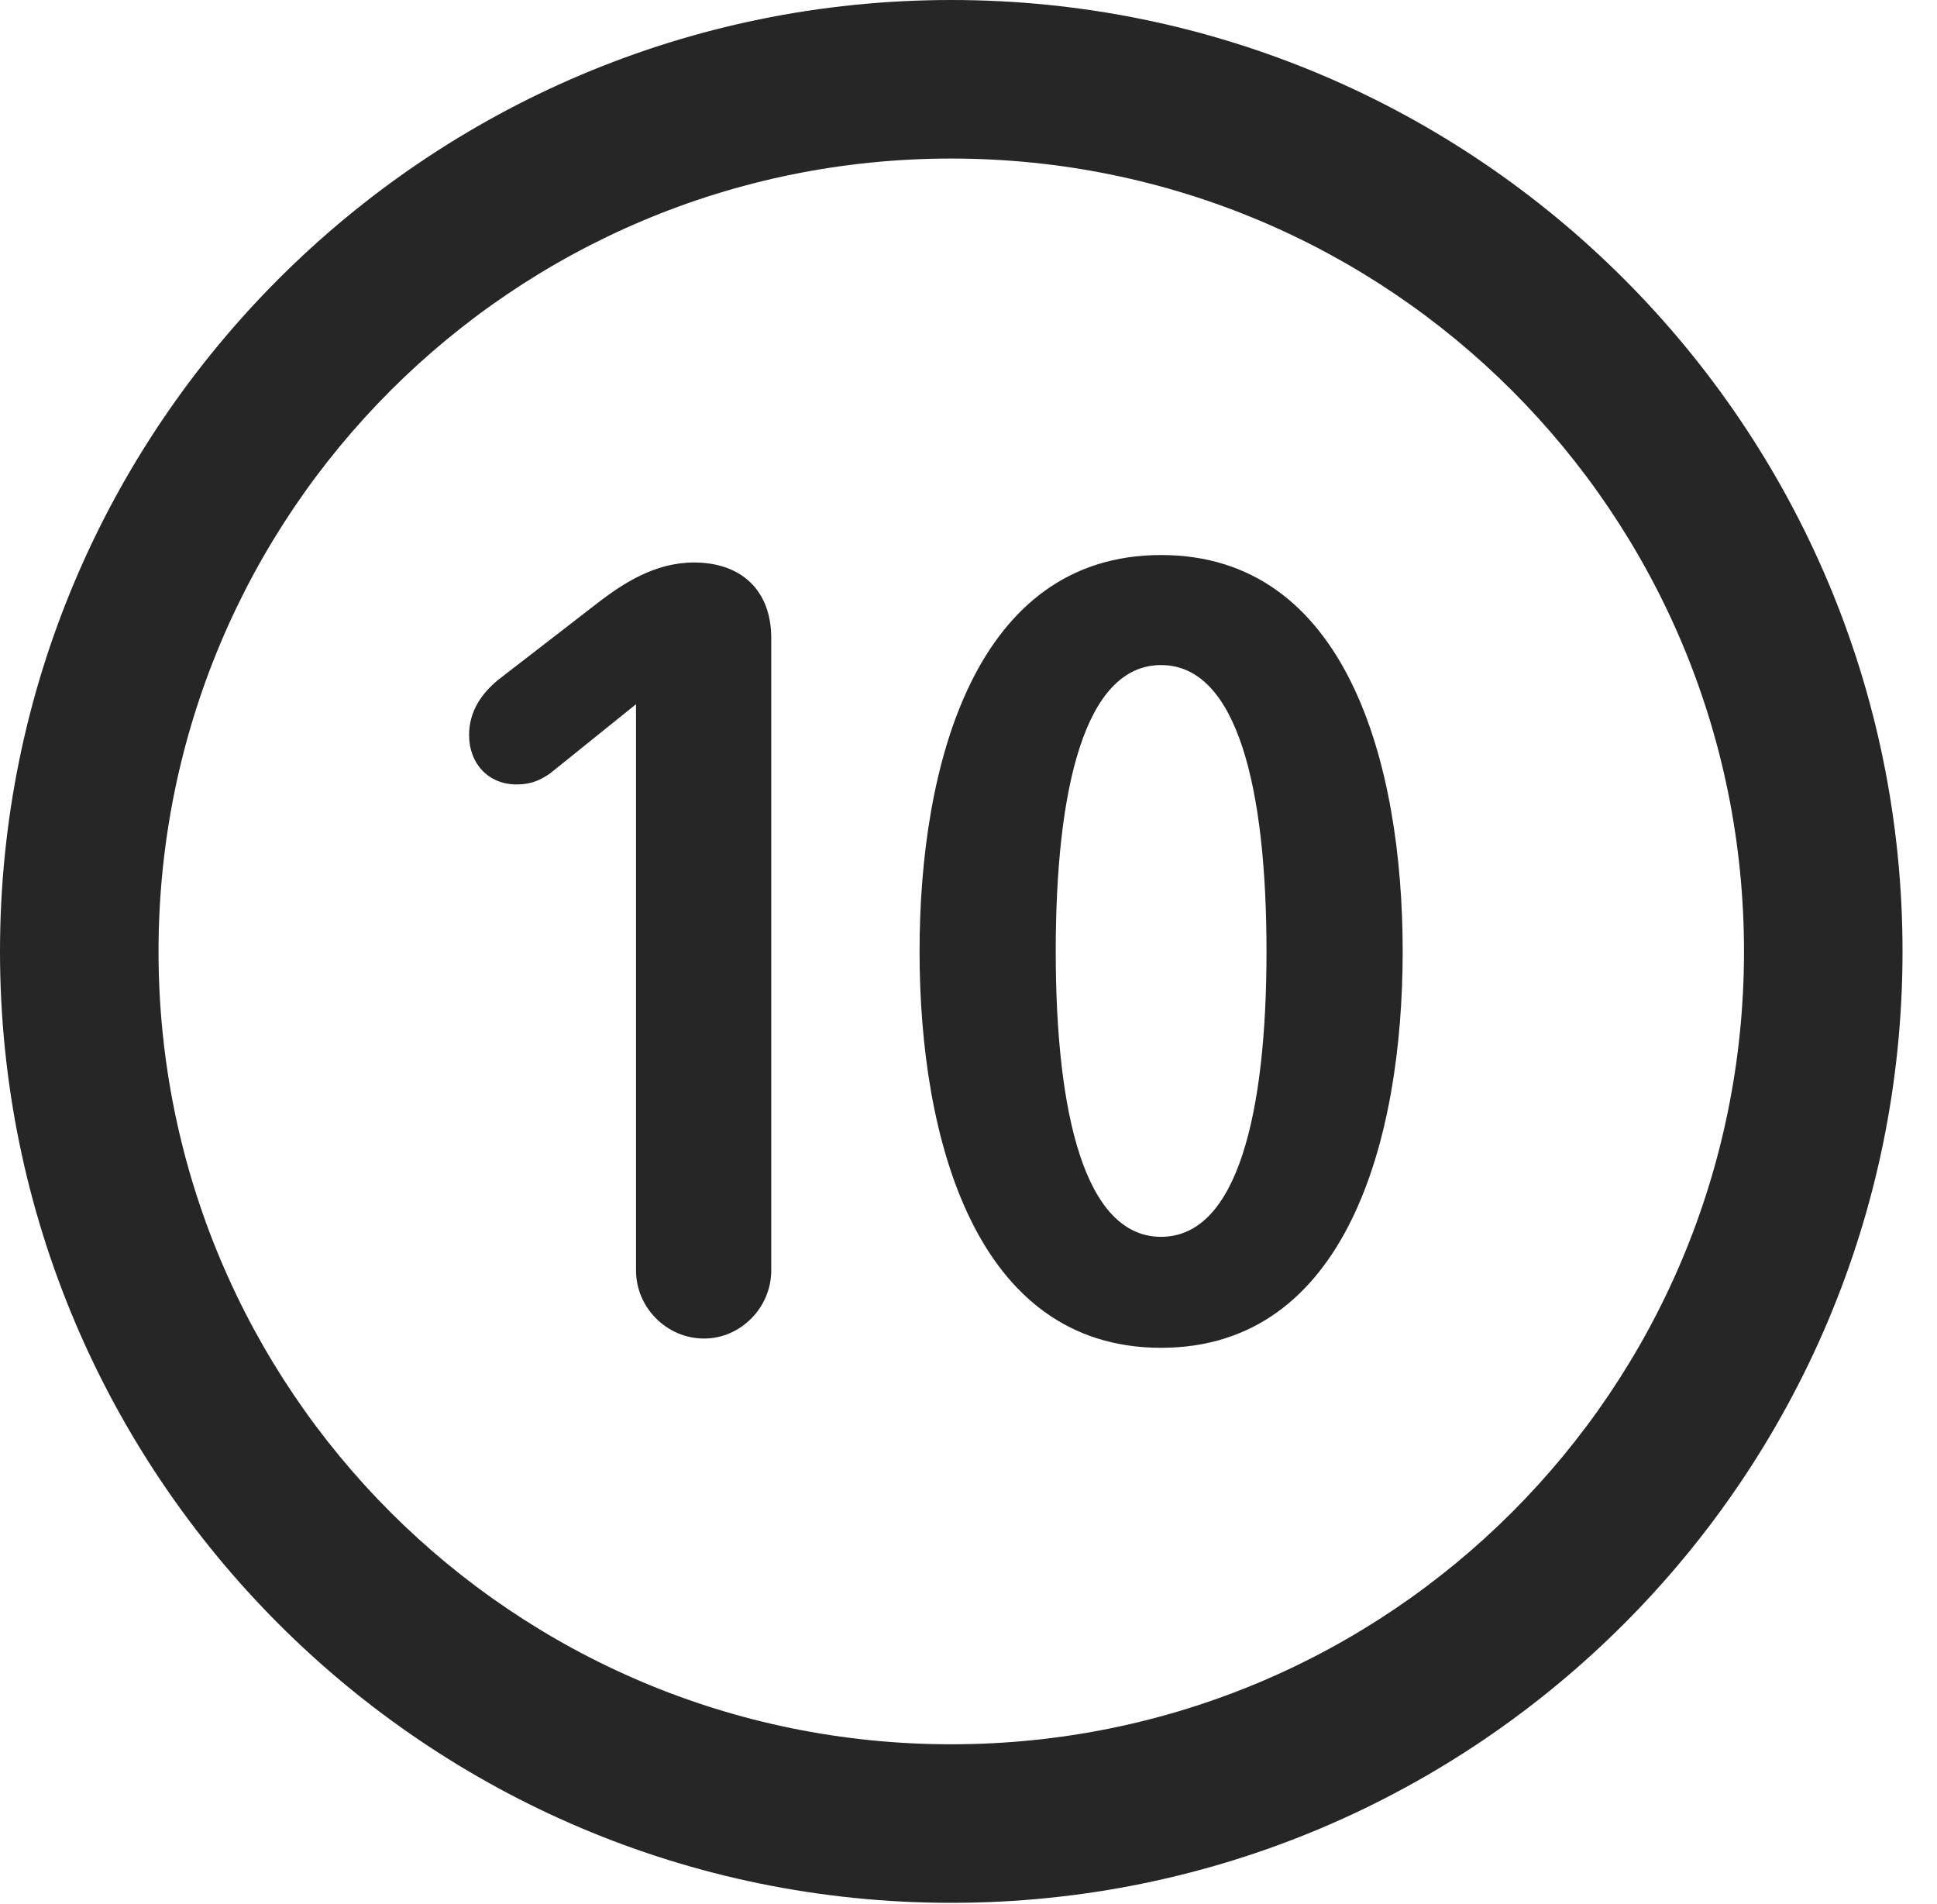 <?xml version="1.0" encoding="UTF-8"?>
<!--Generator: Apple Native CoreSVG 341-->
<!DOCTYPE svg
PUBLIC "-//W3C//DTD SVG 1.1//EN"
       "http://www.w3.org/Graphics/SVG/1.1/DTD/svg11.dtd">
<svg version="1.1" xmlns="http://www.w3.org/2000/svg" xmlns:xlink="http://www.w3.org/1999/xlink" viewBox="0 0 20.283 19.932">
 <g>
  <rect height="19.932" opacity="0" width="20.283" x="0" y="0"/>
  <path d="M9.961 19.922C15.459 19.922 19.922 15.459 19.922 9.961C19.922 4.463 15.459 0 9.961 0C4.463 0 0 4.463 0 9.961C0 15.459 4.463 19.922 9.961 19.922ZM9.961 18.262C5.371 18.262 1.66 14.551 1.66 9.961C1.66 5.371 5.371 1.66 9.961 1.66C14.551 1.66 18.262 5.371 18.262 9.961C18.262 14.551 14.551 18.262 9.961 18.262Z" fill="black" fill-opacity="0.85"/>
  <path d="M7.373 14.014C7.754 14.014 8.076 13.691 8.076 13.301L8.076 6.68C8.076 6.182 7.764 5.889 7.266 5.889C6.855 5.889 6.523 6.113 6.289 6.289L5.215 7.119C5.049 7.256 4.912 7.441 4.912 7.695C4.912 7.998 5.117 8.213 5.41 8.213C5.566 8.213 5.664 8.164 5.762 8.096L6.66 7.373L6.66 13.301C6.66 13.691 6.982 14.014 7.373 14.014ZM12.158 14.111C14.102 14.111 14.688 11.924 14.688 9.961C14.688 7.998 14.102 5.811 12.158 5.811C10.215 5.811 9.629 7.998 9.629 9.961C9.629 11.924 10.215 14.111 12.158 14.111ZM12.158 12.949C11.357 12.949 11.055 11.65 11.055 9.961C11.055 8.262 11.357 6.963 12.158 6.963C12.959 6.963 13.262 8.262 13.262 9.961C13.262 11.65 12.959 12.949 12.158 12.949Z" fill="black" fill-opacity="0.85"/>
 </g>
</svg>

